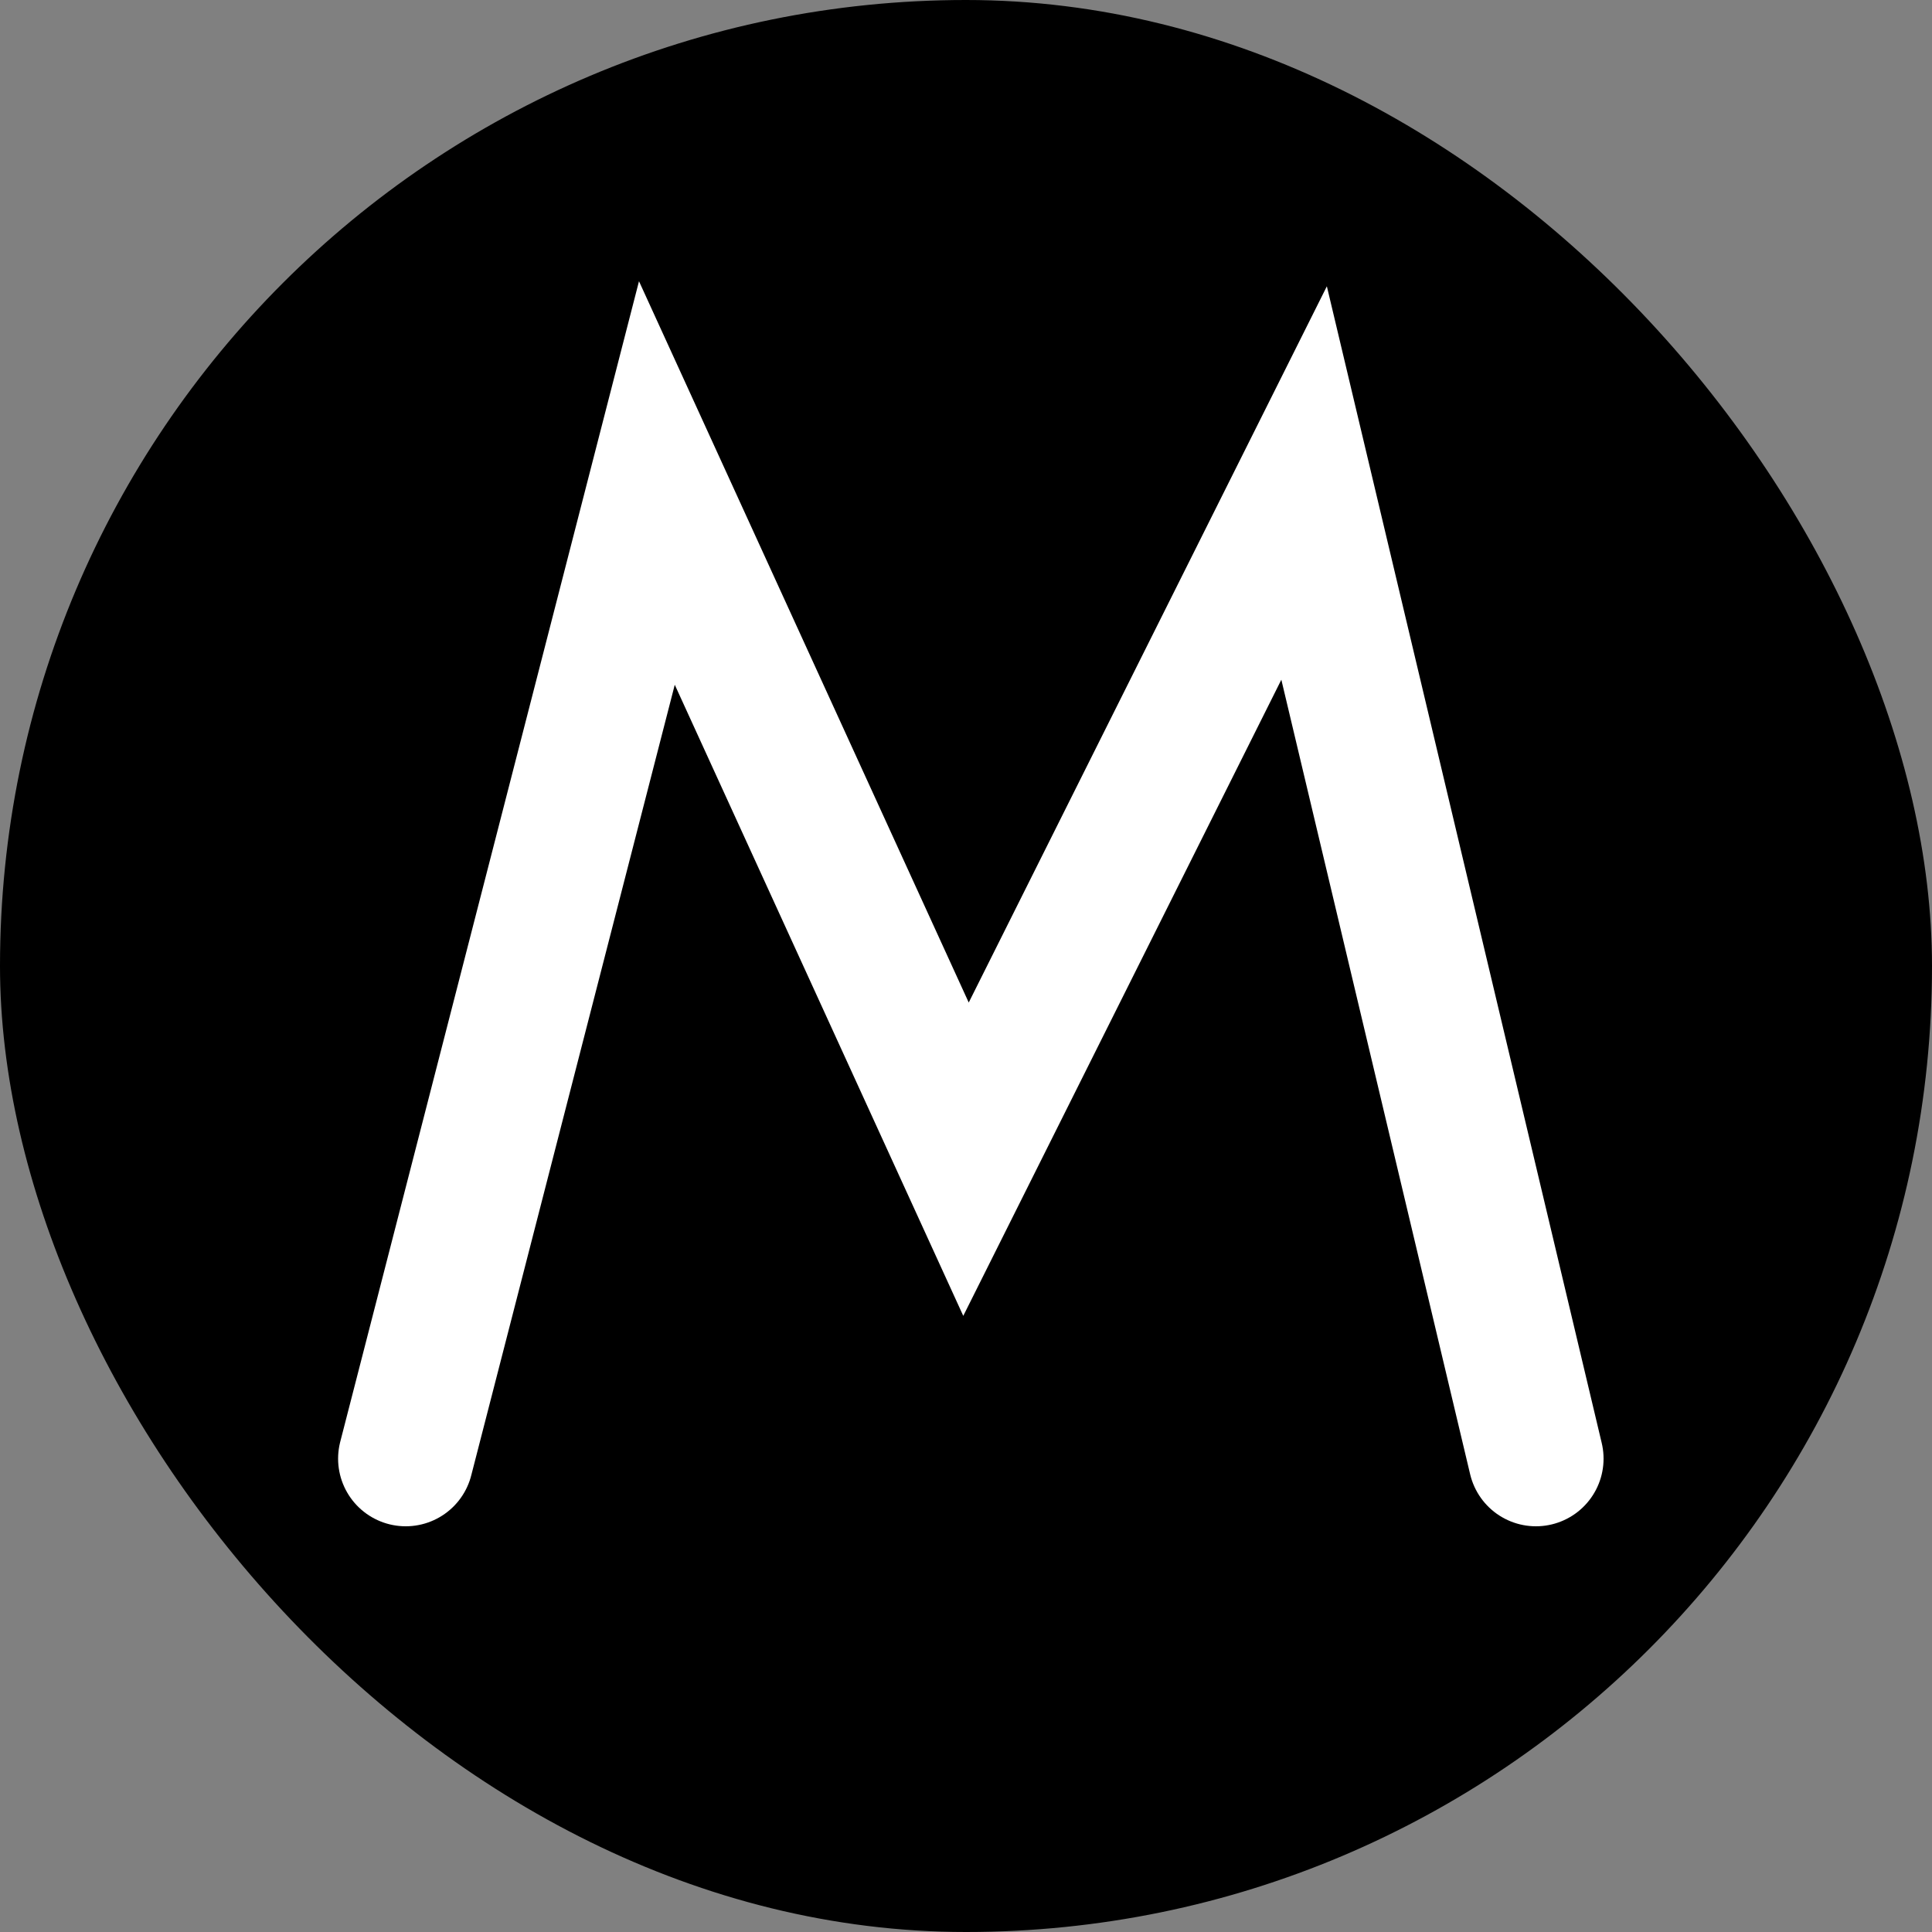 <svg width="100" height="100" viewBox="0 0 100 100" fill="none" xmlns="http://www.w3.org/2000/svg">
<rect x="0" y="0" width="100" height="100" fill="#808080" stroke="none"/>
<rect width="100" height="100" rx="50" fill="black"/>
<path d="M21 75.5L34 25L50 60L67.5 25L79.5 75.5" stroke="white" stroke-width="7" stroke-linecap="round"/>
</svg>
